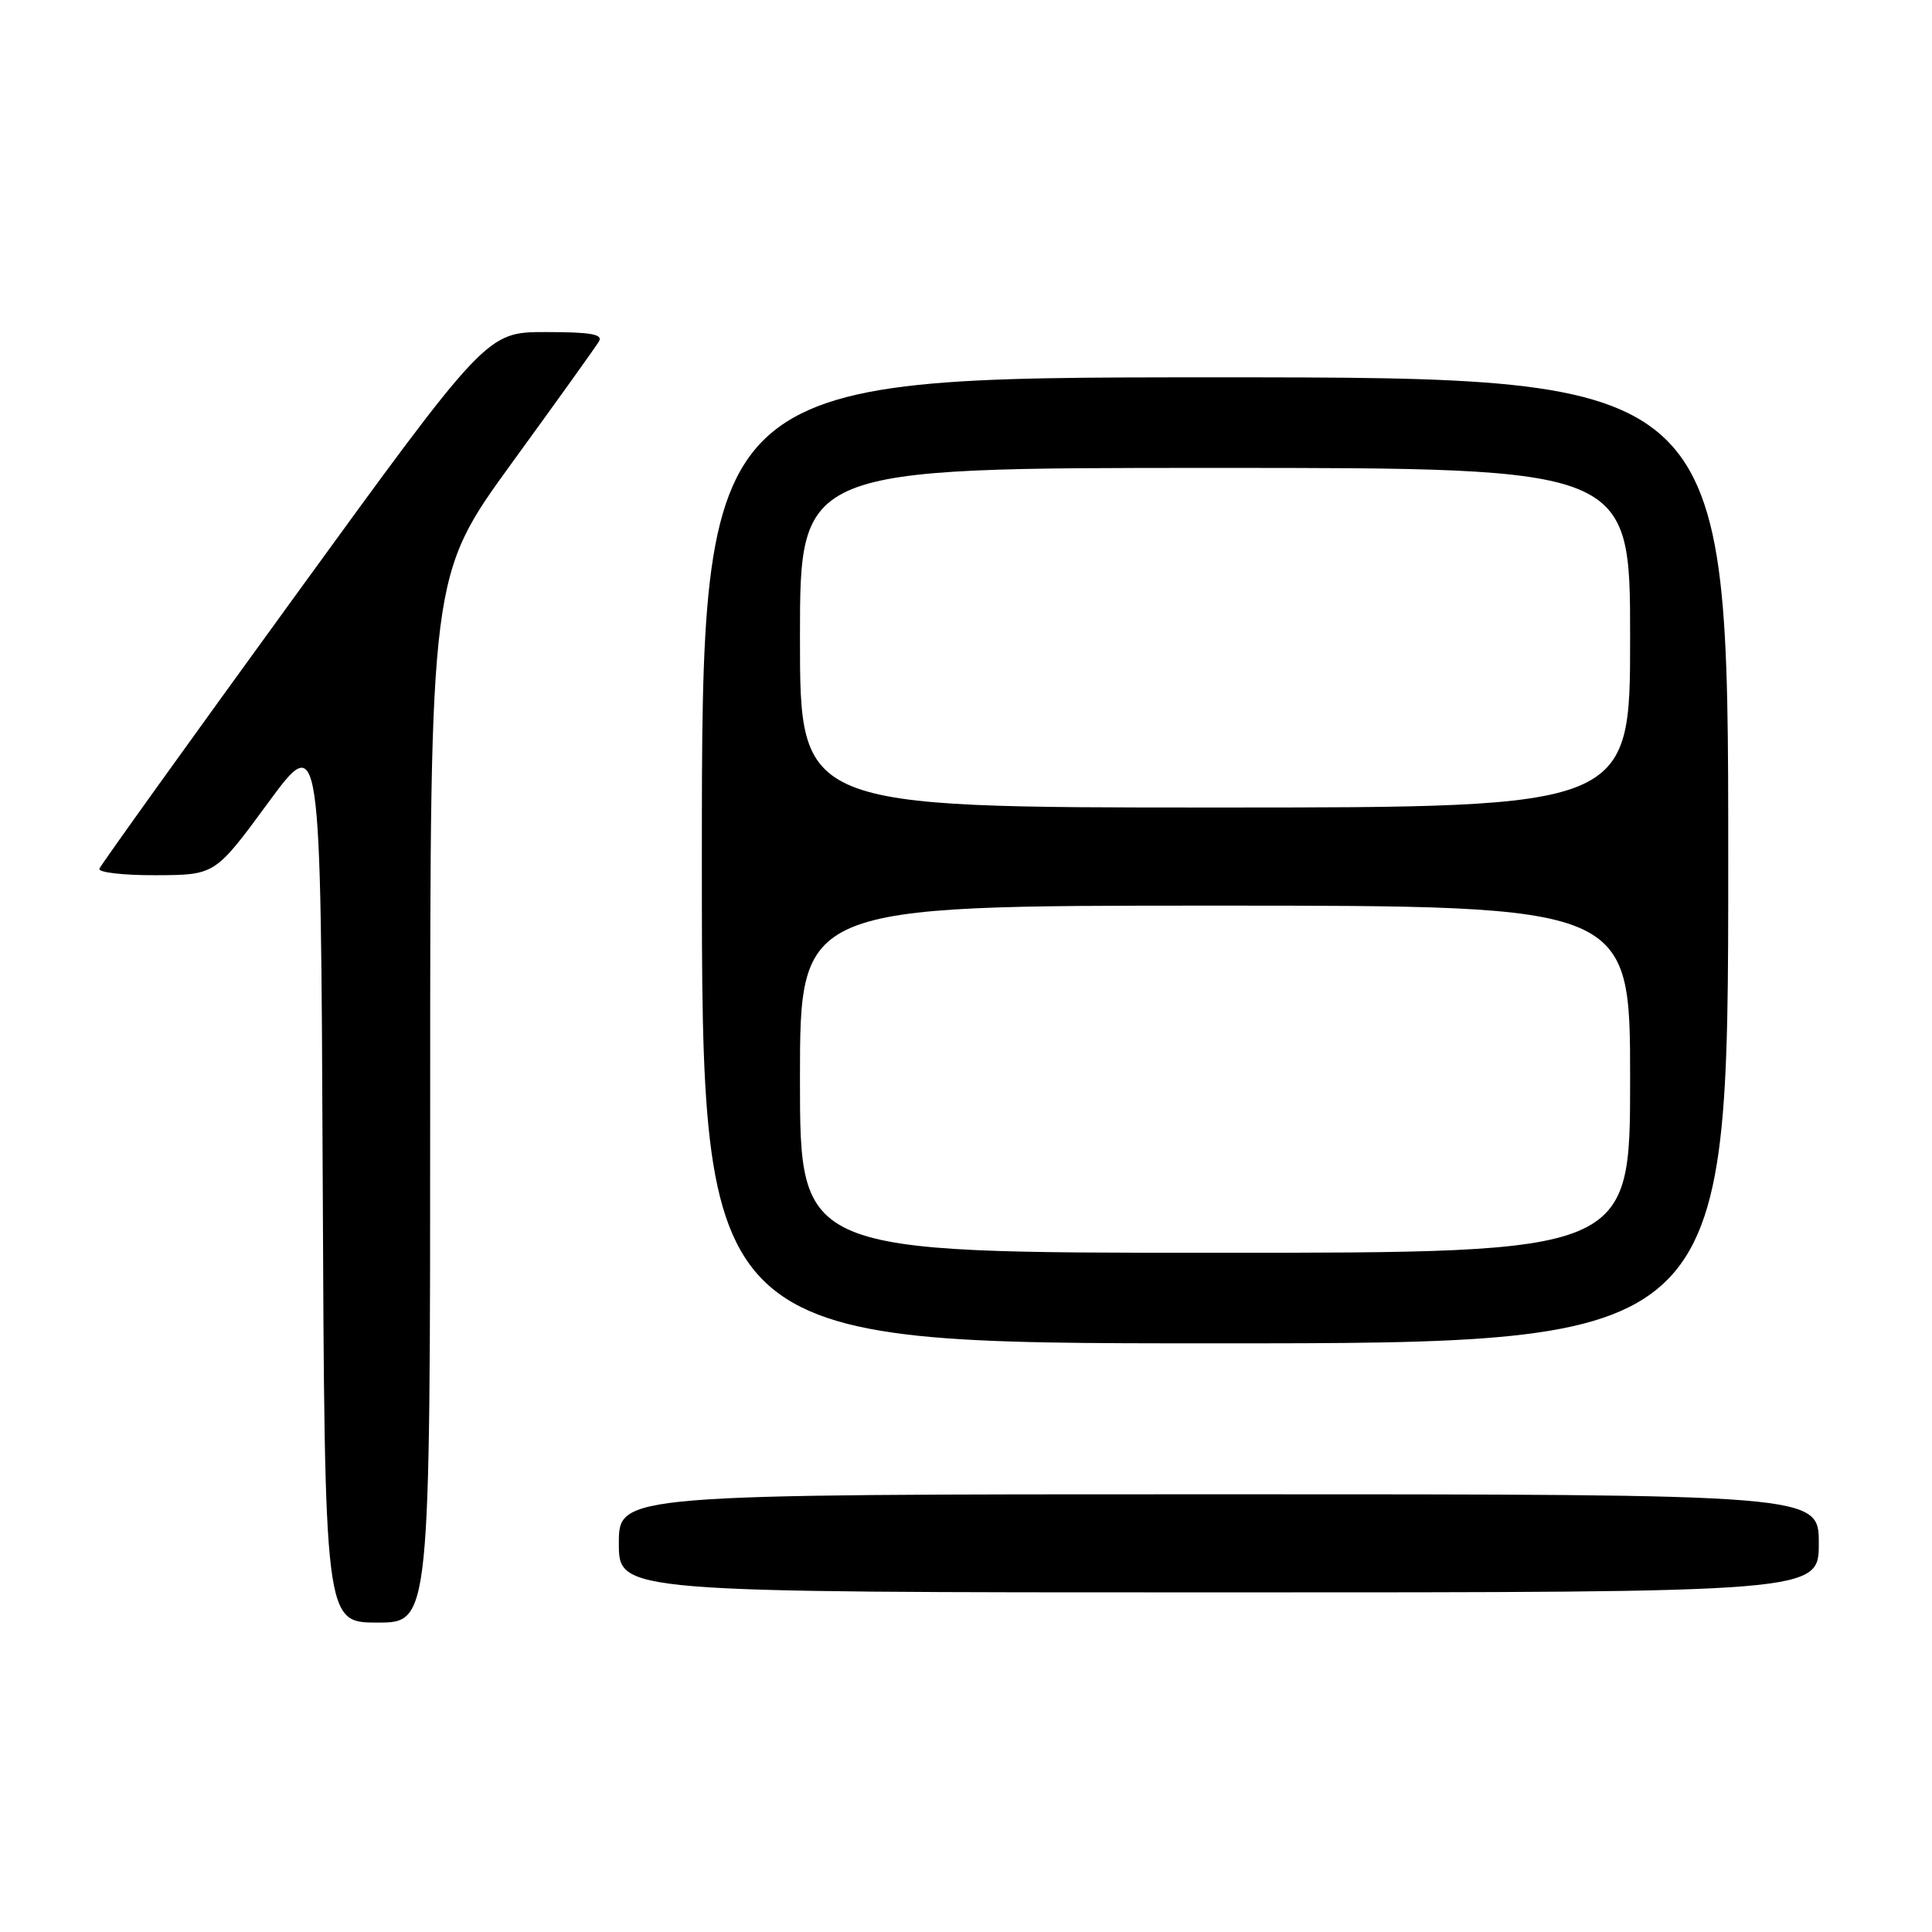 <?xml version="1.0" encoding="UTF-8" standalone="no"?>
<!DOCTYPE svg PUBLIC "-//W3C//DTD SVG 1.1//EN" "http://www.w3.org/Graphics/SVG/1.1/DTD/svg11.dtd" >
<svg xmlns="http://www.w3.org/2000/svg" xmlns:xlink="http://www.w3.org/1999/xlink" version="1.1" viewBox="0 0 256 256">
 <g >
 <path fill="currentColor"
d=" M 57.00 145.63 C 57.00 76.26 57.00 76.26 67.80 61.38 C 73.75 53.20 78.95 45.94 79.36 45.25 C 79.94 44.29 78.29 44.00 72.31 44.00 C 64.50 44.00 64.50 44.00 39.00 79.11 C 24.97 98.42 13.35 114.62 13.17 115.11 C 12.98 115.60 16.36 115.99 20.67 115.97 C 28.50 115.94 28.50 115.94 35.50 106.41 C 42.50 96.88 42.50 96.88 42.76 155.94 C 43.02 215.00 43.02 215.00 50.01 215.00 C 57.00 215.00 57.00 215.00 57.00 145.63 Z  M 241.00 204.50 C 241.00 198.00 241.00 198.00 161.50 198.00 C 82.00 198.00 82.00 198.00 82.00 204.50 C 82.00 211.00 82.00 211.00 161.50 211.00 C 241.00 211.00 241.00 211.00 241.00 204.50 Z  M 229.00 114.00 C 229.00 50.00 229.00 50.00 161.00 50.00 C 93.00 50.00 93.00 50.00 93.00 114.00 C 93.00 178.00 93.00 178.00 161.00 178.00 C 229.00 178.00 229.00 178.00 229.00 114.00 Z  M 106.00 143.00 C 106.00 120.00 106.00 120.00 161.00 120.00 C 216.00 120.00 216.00 120.00 216.00 143.00 C 216.00 166.00 216.00 166.00 161.00 166.00 C 106.00 166.00 106.00 166.00 106.00 143.00 Z  M 106.00 84.50 C 106.00 62.00 106.00 62.00 161.00 62.00 C 216.00 62.00 216.00 62.00 216.00 84.50 C 216.00 107.00 216.00 107.00 161.00 107.00 C 106.00 107.00 106.00 107.00 106.00 84.50 Z "/>
</g>
</svg>